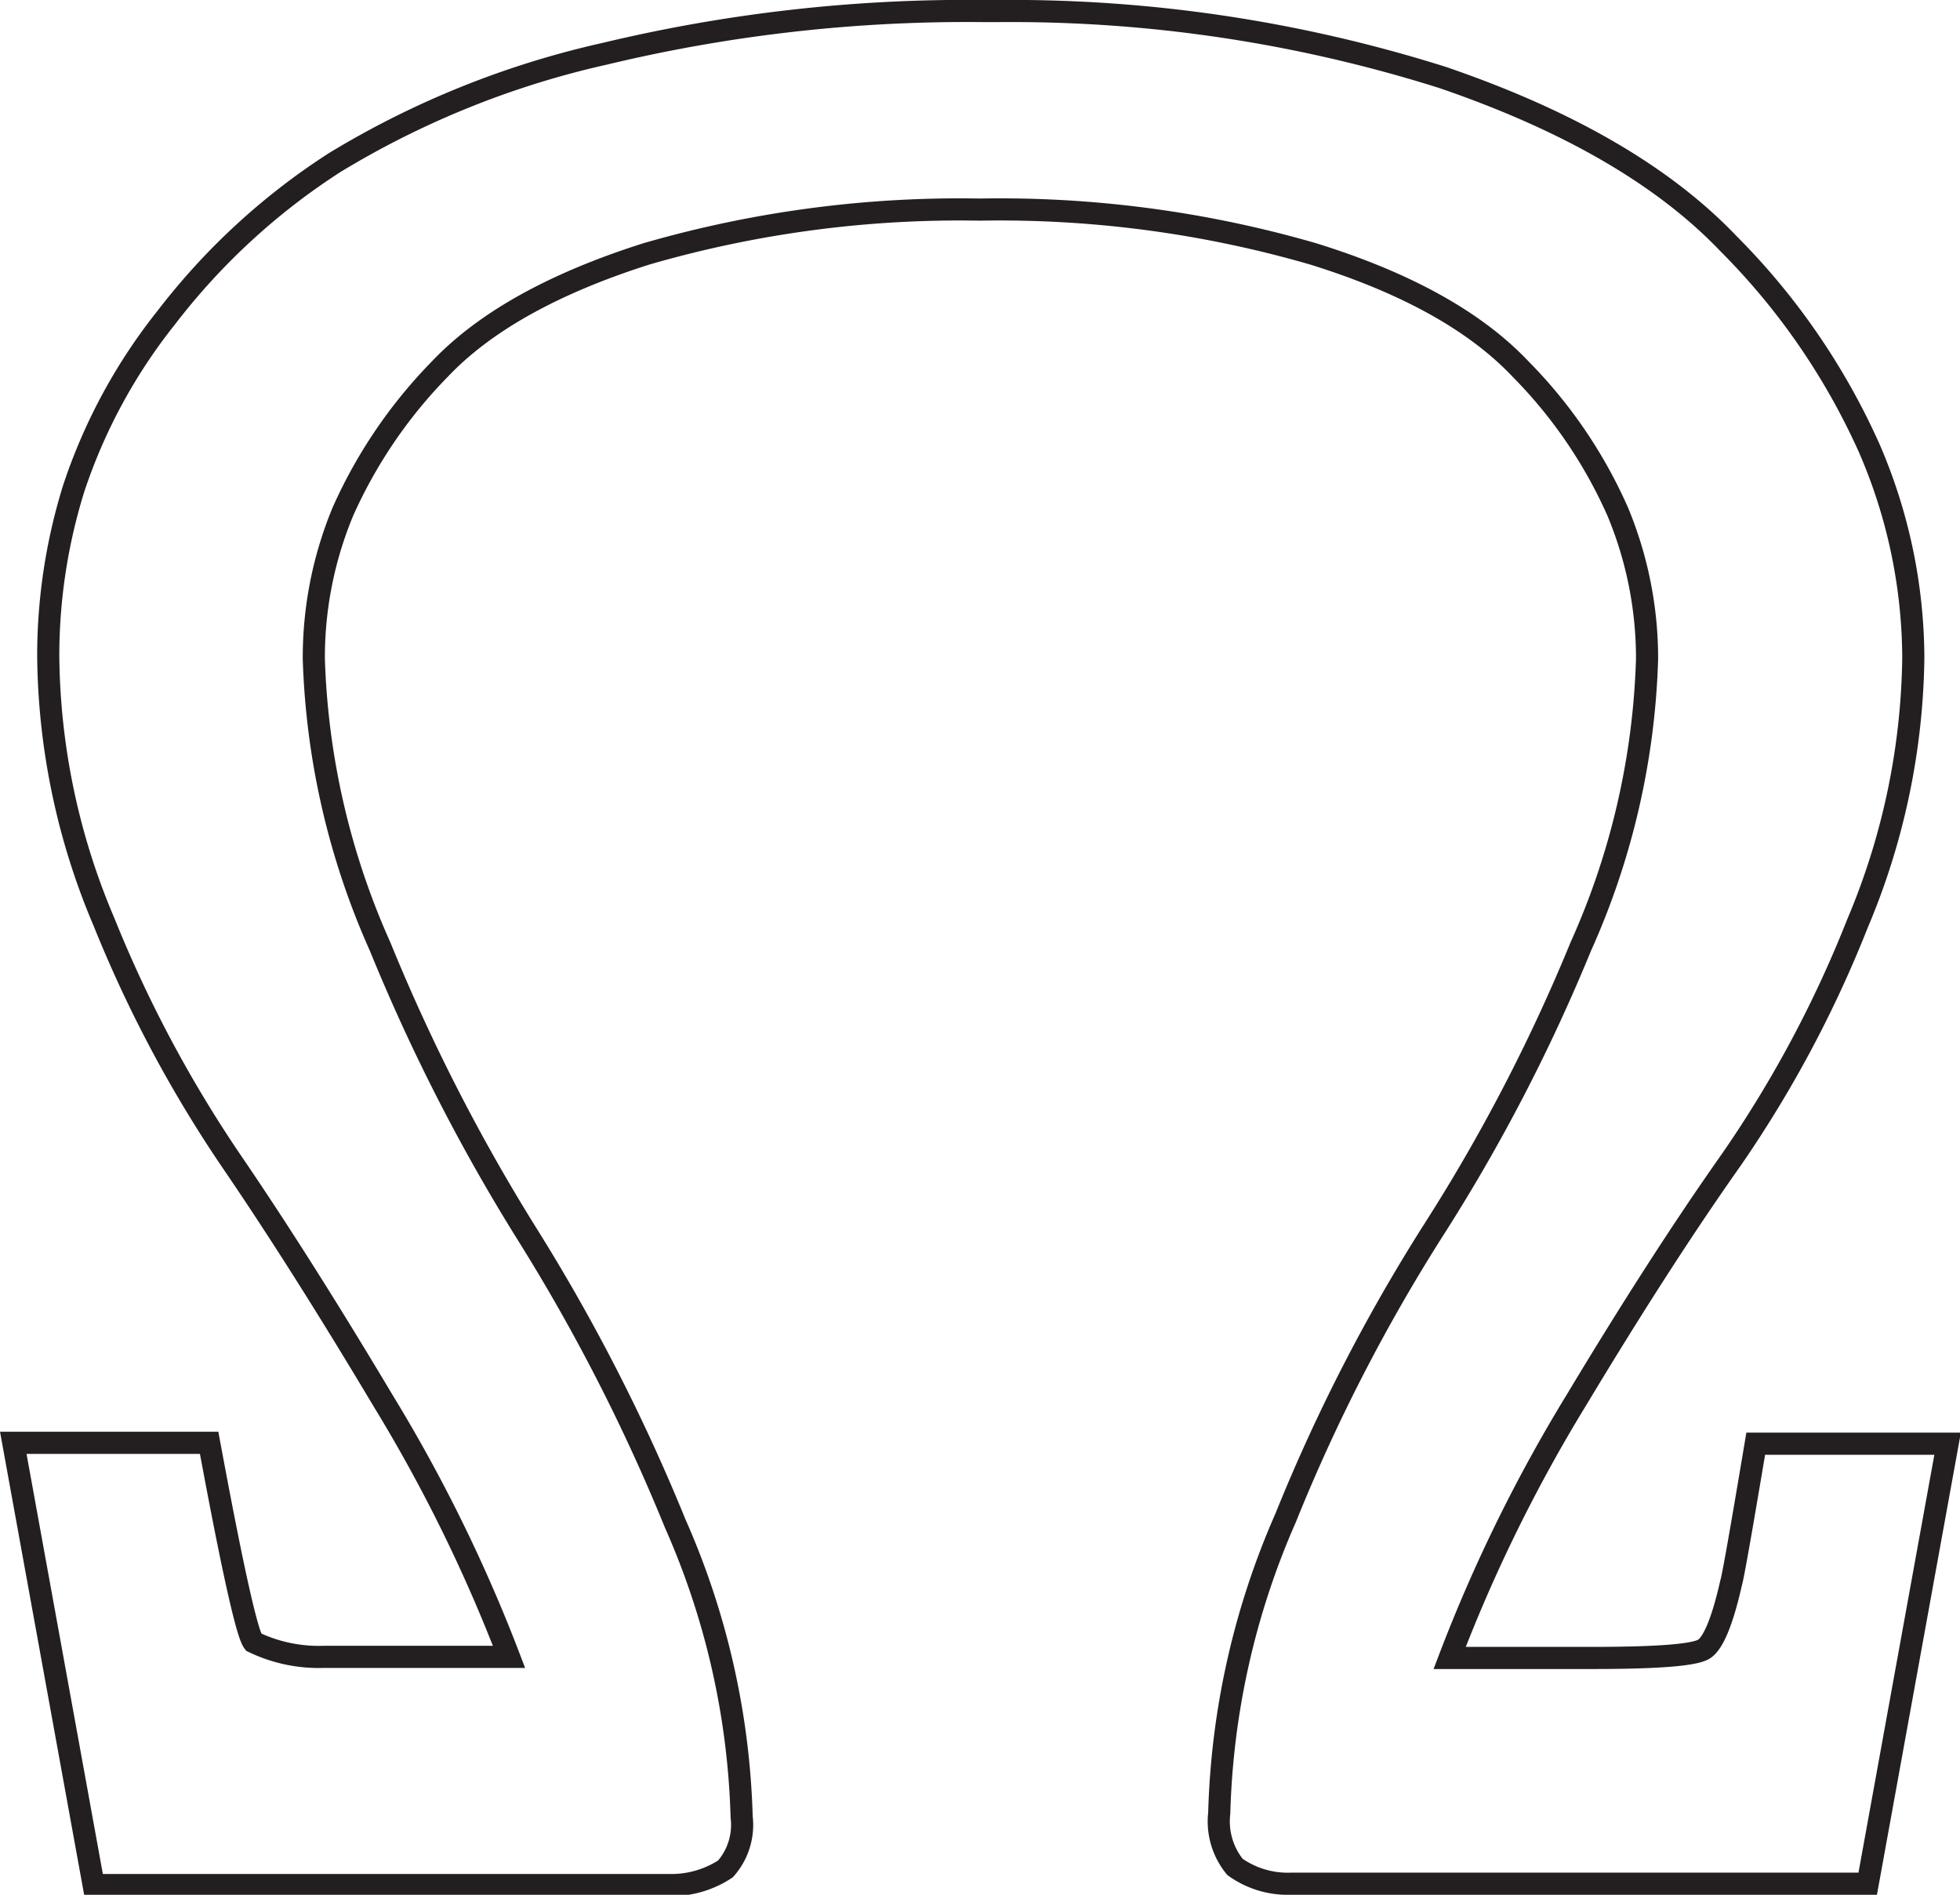 <svg xmlns="http://www.w3.org/2000/svg" viewBox="0 0 88.56 85.61"><defs><style>.cls-1{fill:none;stroke:#231f20;stroke-miterlimit:10;}</style></defs><g id="Layer_2" data-name="Layer 2"><g id="Layer_1-2" data-name="Layer 1"><path class="cls-1" d="M.6,65.19H9.45q1.56,8.43,2,9a6.79,6.79,0,0,0,3.18.67H23a70.53,70.53,0,0,0-5.7-11.59Q13.56,57,10.4,52.38A57.29,57.29,0,0,1,4.7,41.66a31.32,31.32,0,0,1-2.52-12,25.45,25.45,0,0,1,1.15-7.59,25,25,0,0,1,4.19-7.73,30.12,30.12,0,0,1,7.61-7A40.53,40.53,0,0,1,27.32,2.43,70.16,70.16,0,0,1,44.55.5H45a64.71,64.71,0,0,1,20.18,3Q73.72,6.42,78.09,11a31,31,0,0,1,6.36,9.23,24,24,0,0,1,2,9.49,31.76,31.76,0,0,1-2.52,12,53,53,0,0,1-5.71,10.69q-3.19,4.52-7,10.86a70.34,70.34,0,0,0-5.72,11.64h6.39c3,0,4.67-.13,5.1-.4s.84-1.28,1.23-3q.12-.37,1.11-6.28H88L84.39,85.11H58.32a4.1,4.1,0,0,1-2.52-.76,3.25,3.25,0,0,1-.71-2.43,35.46,35.46,0,0,1,3-13.34,79.83,79.83,0,0,1,6.68-13,80.24,80.24,0,0,0,6.65-12.8,34.11,34.11,0,0,0,3-13,17.23,17.23,0,0,0-1.32-6.65,21.56,21.56,0,0,0-4.39-6.45q-3.07-3.25-9.38-5.21a50.89,50.89,0,0,0-15.06-2,50.89,50.89,0,0,0-15.06,2q-6.3,2-9.34,5.21a22,22,0,0,0-4.37,6.42,17.16,17.16,0,0,0-1.32,6.68,34.37,34.37,0,0,0,3,13,85.43,85.43,0,0,0,6.65,13,85.16,85.16,0,0,1,6.68,13.06,35.09,35.09,0,0,1,3,13.25,3,3,0,0,1-.73,2.35,4.44,4.44,0,0,1-2.55.73h-26Z"/></g></g></svg>
